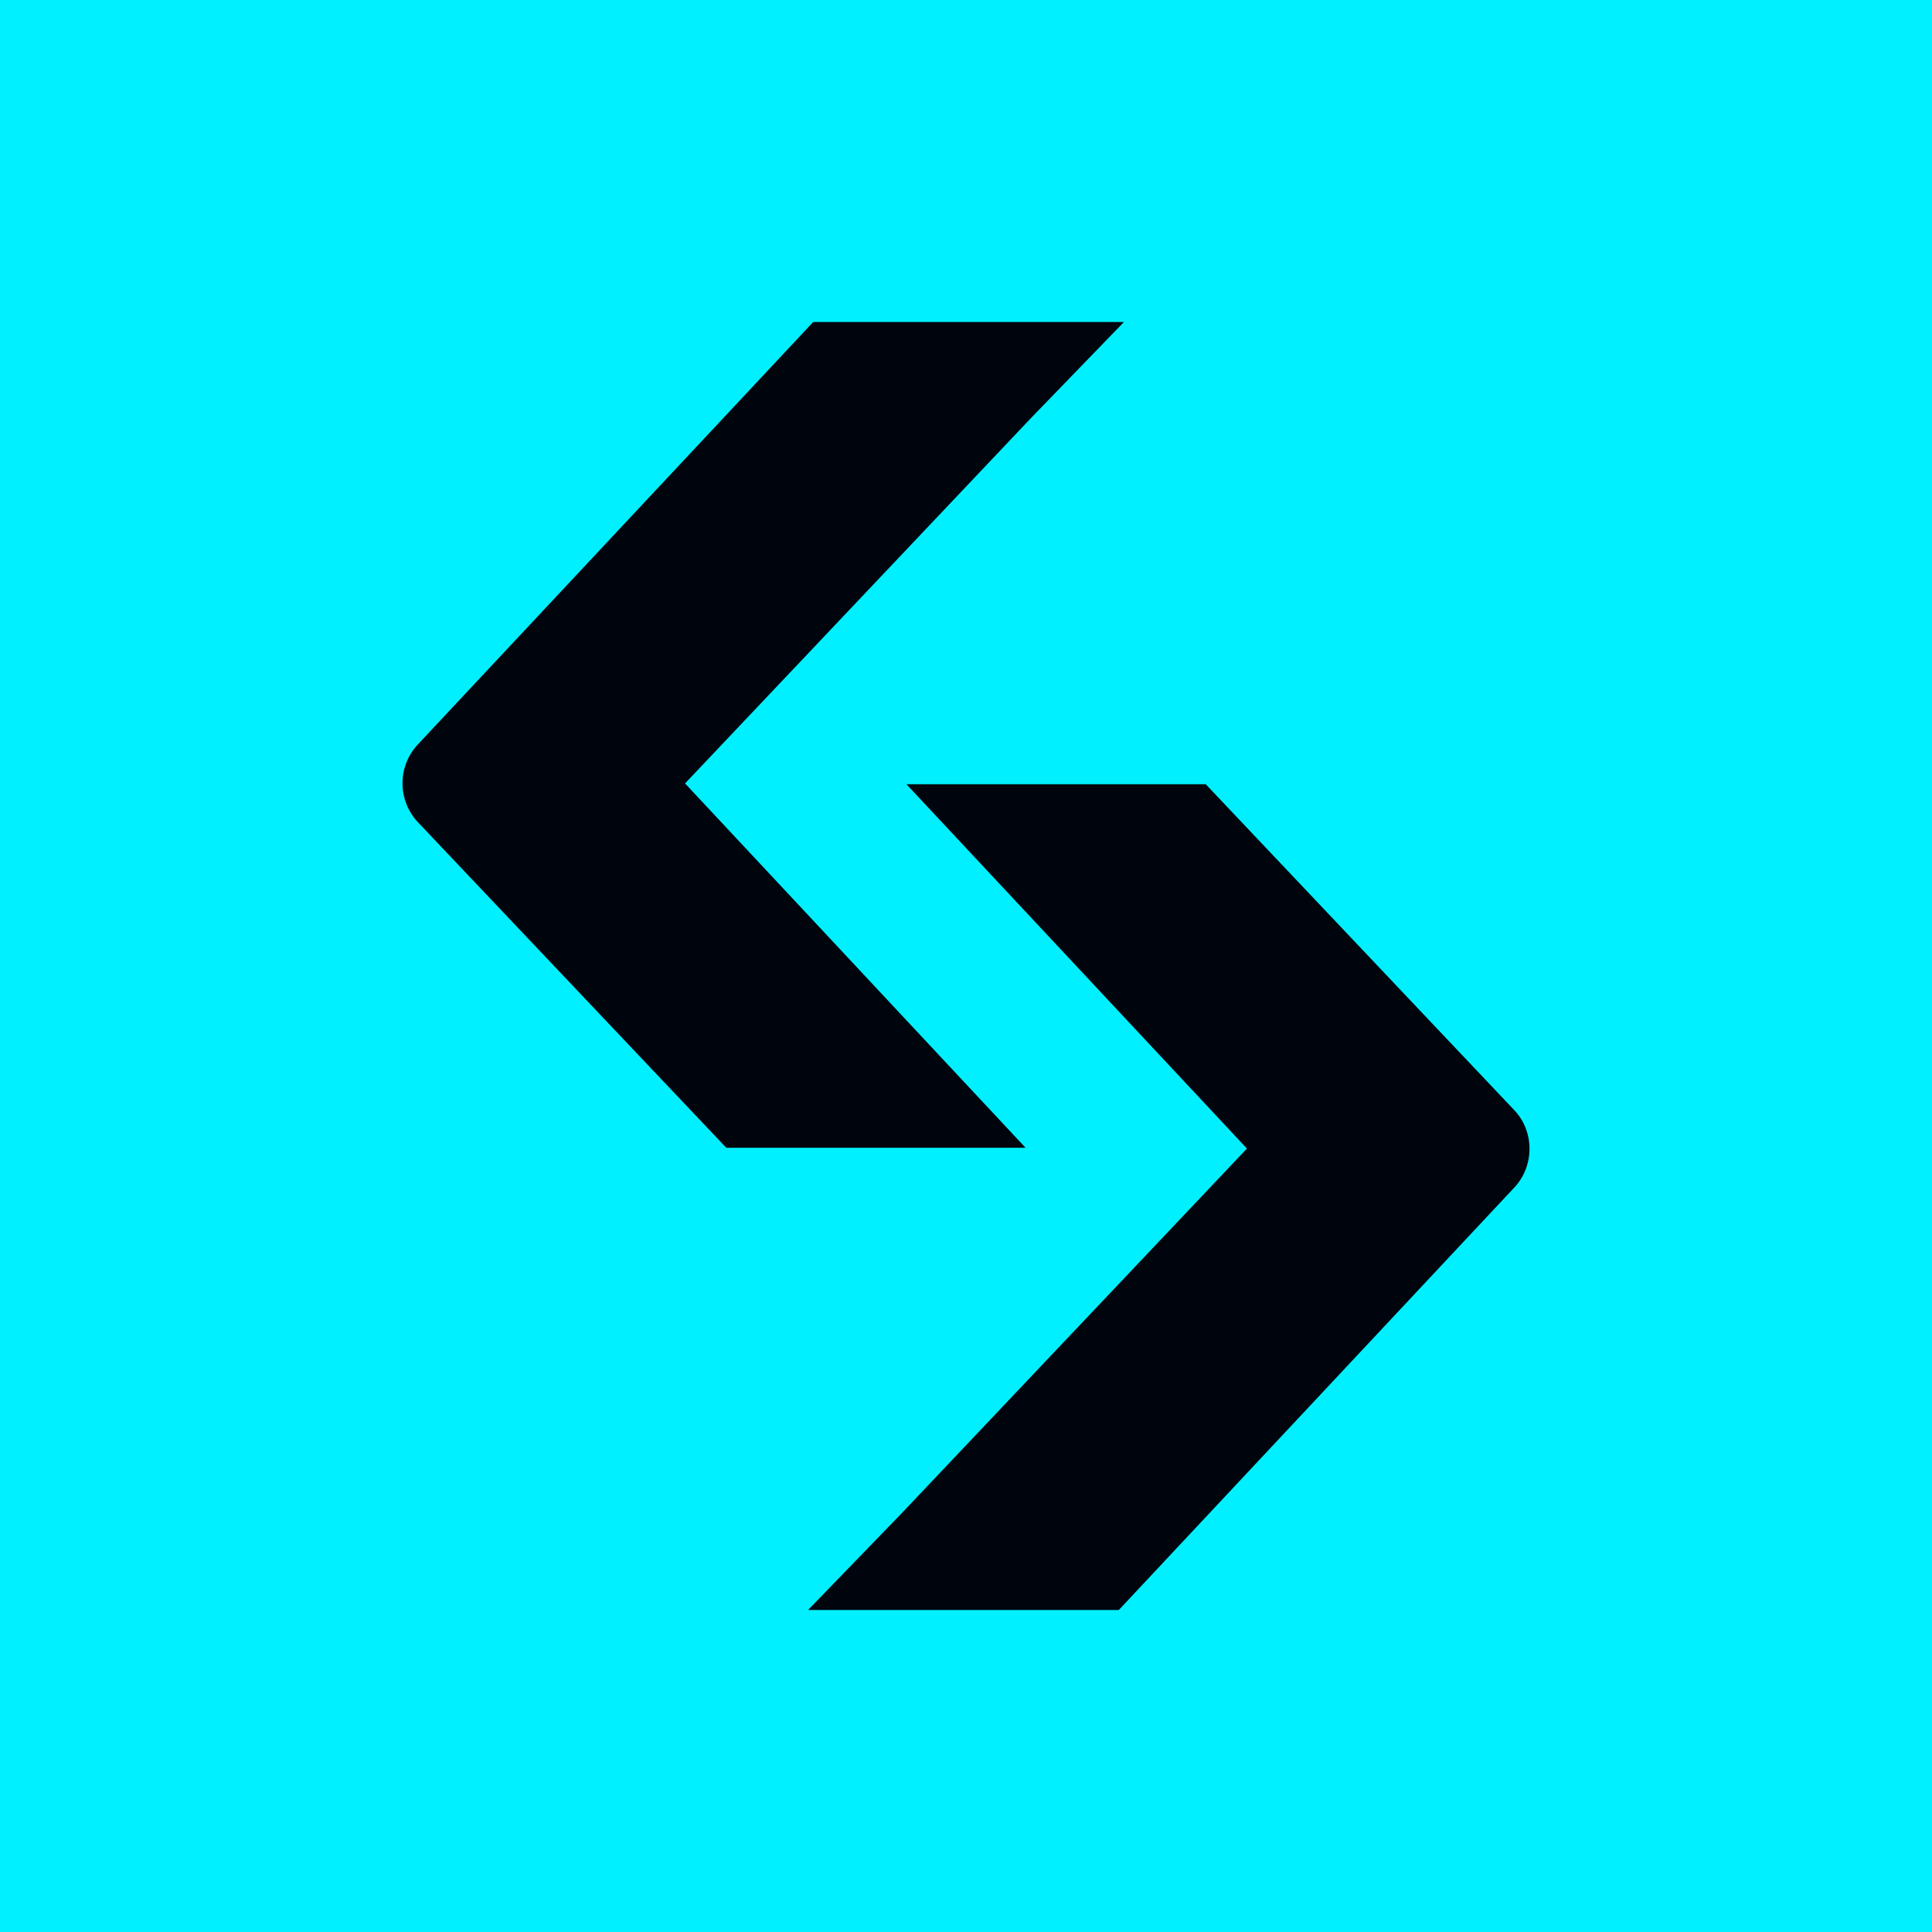 <svg xmlns="http://www.w3.org/2000/svg" width="24" height="24" fill="none" viewBox="0 0 24 24">
    <g clip-path="url(#bitget__a)">
        <path fill="#00F0FF" d="M24 0H0v24h24z"/>
        <path fill="#00040C" d="M11.23 9.742h3.748l3.834 4.05c.25.263.25.69.003.956L13.898 20h-3.86l1.167-1.206 4.285-4.526-4.23-4.526"/>
        <path fill="#00040C" d="M12.769 14.258H9.022L5.188 10.21a.706.706 0 0 1-.003-.956L10.102 4h3.86l-1.167 1.206L8.51 9.732l4.23 4.526"/>
    </g>
    <defs>
        <clipPath id="bitget__a">
            <path fill="#fff" d="M0 0h24v24H0z"/>
        </clipPath>
    </defs>
</svg>
